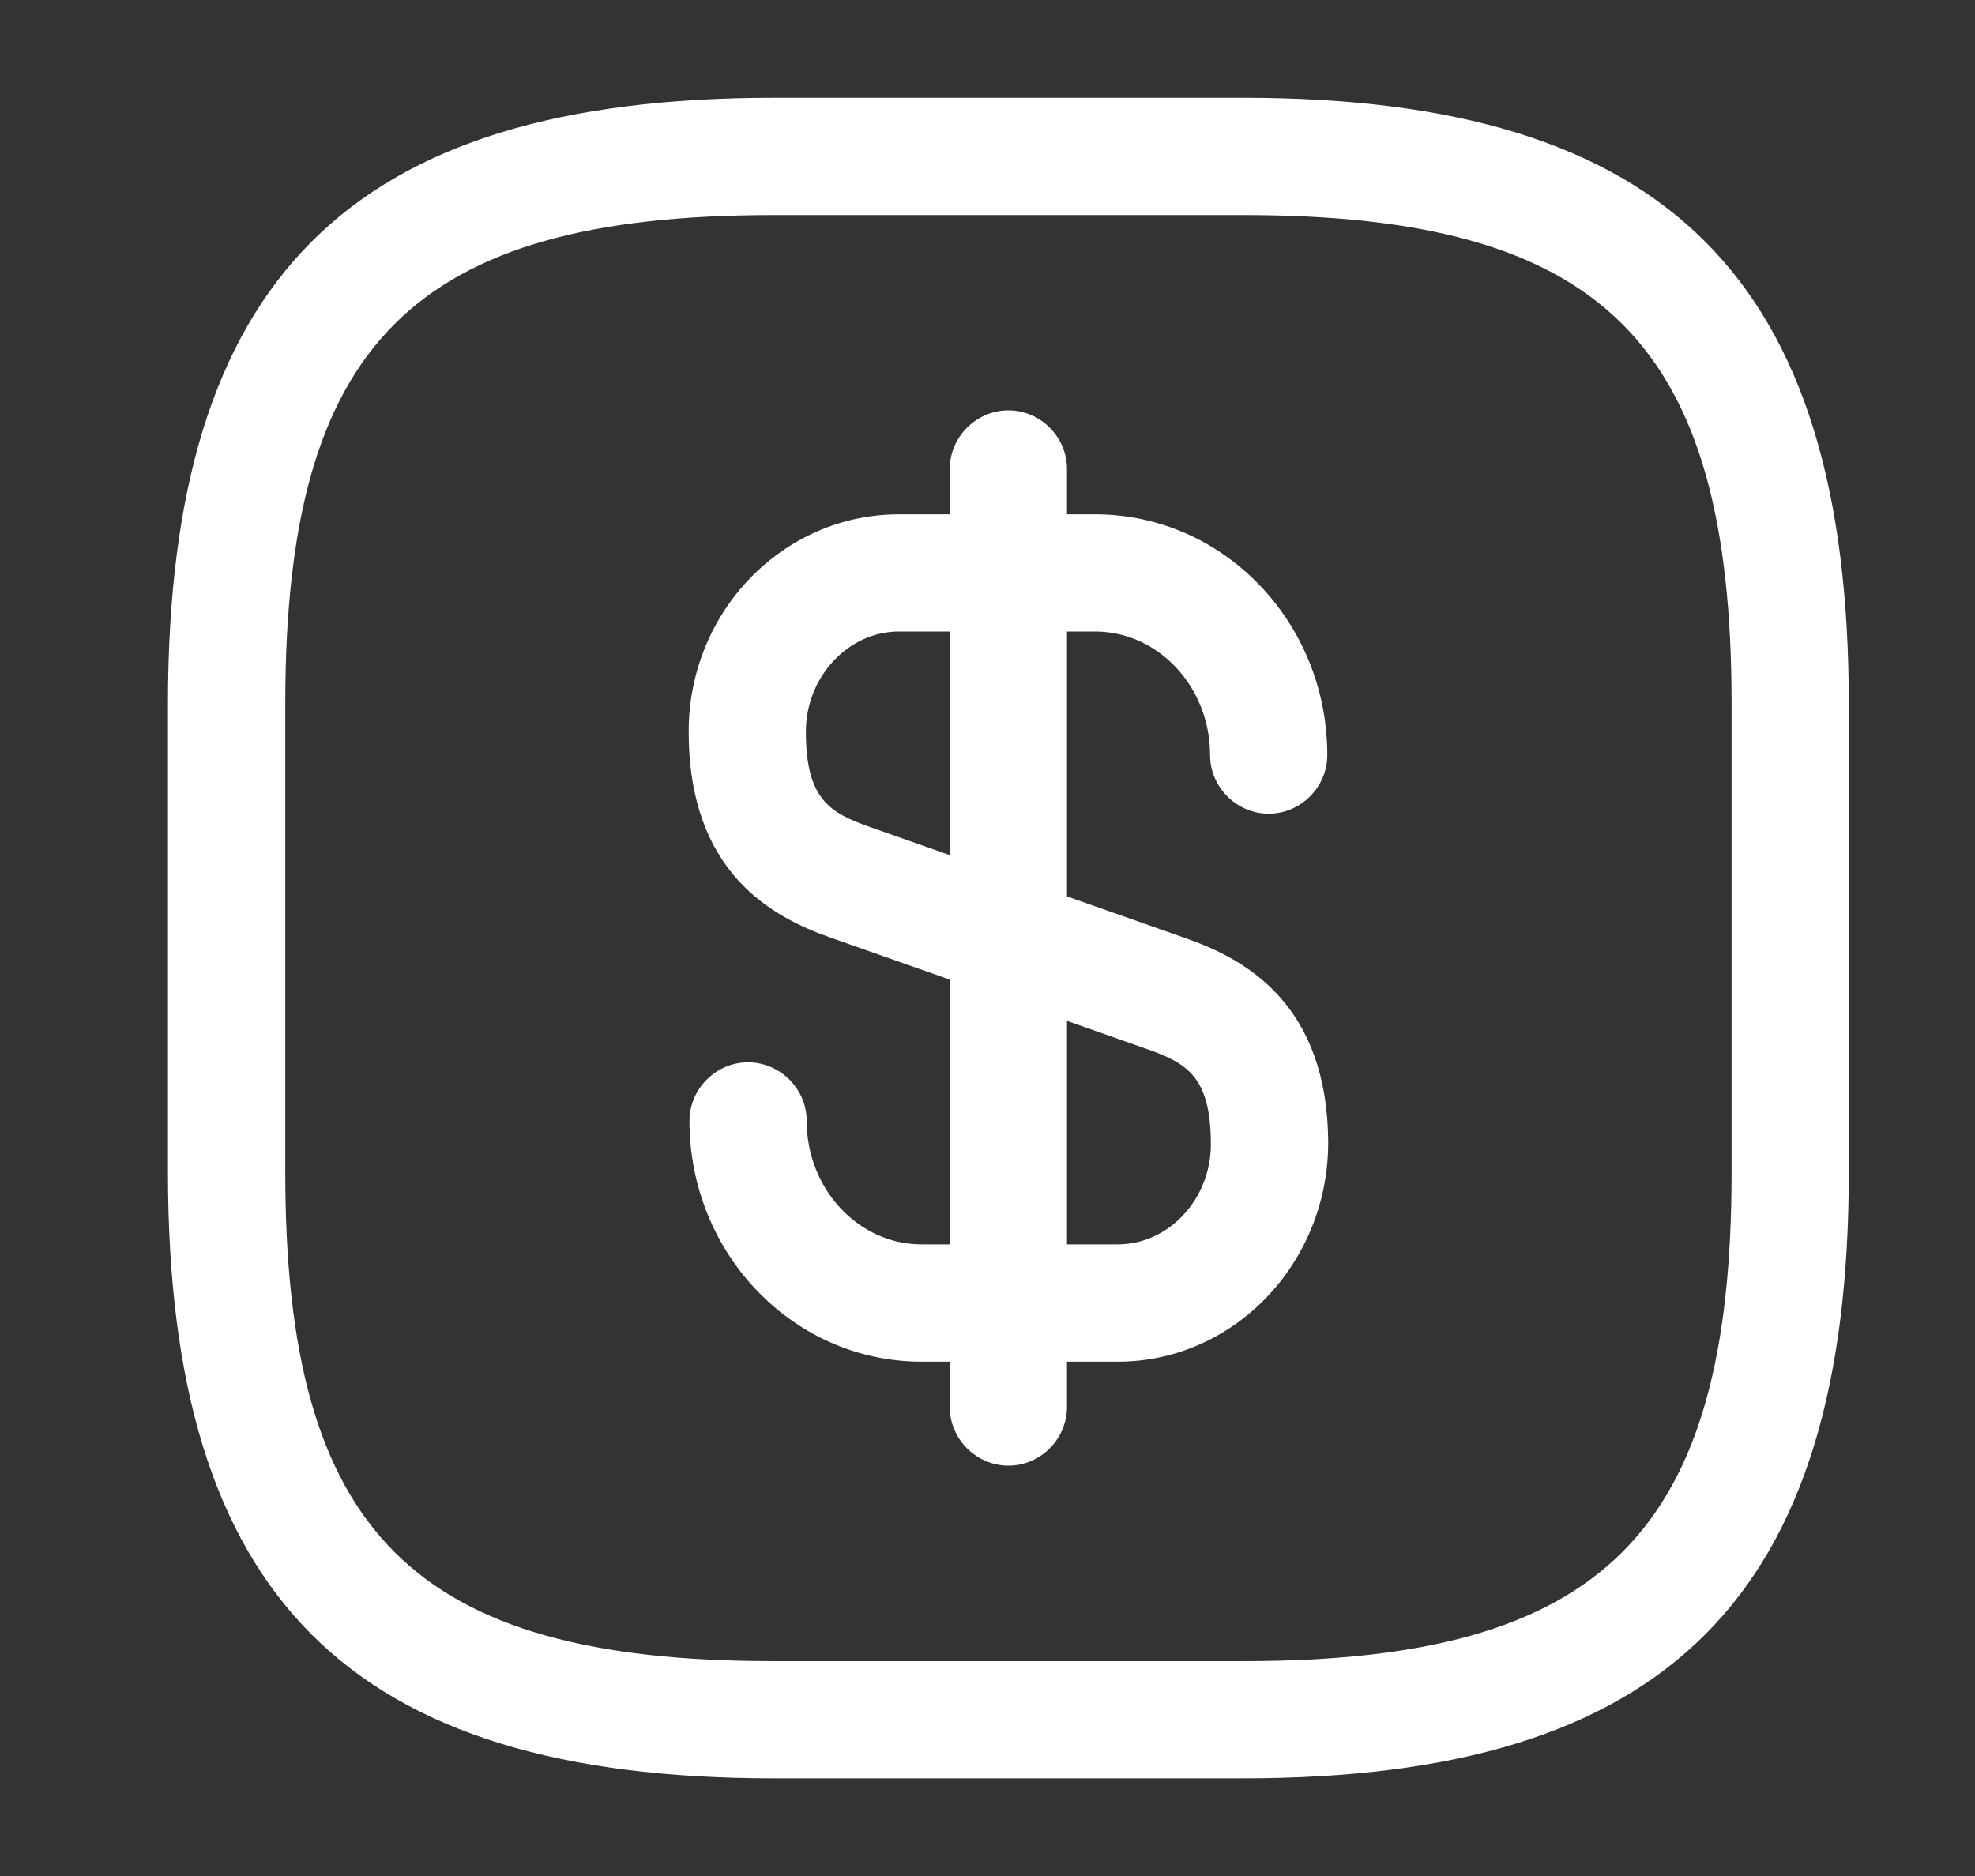 <svg width="20" height="19" viewBox="0 0 20 19" fill="none" xmlns="http://www.w3.org/2000/svg">
<rect x="0" y="0" width="20" height="19" fill="#333333" stroke="none"/>
<path d="M11.32 13.791H9.333C8.034 13.791 6.982 12.698 6.982 11.352C6.982 11.028 7.251 10.759 7.575 10.759C7.9 10.759 8.169 11.028 8.169 11.352C8.169 12.041 8.692 12.603 9.333 12.603H11.32C11.835 12.603 12.262 12.144 12.262 11.59C12.262 10.901 12.017 10.767 11.613 10.624L8.422 9.5C7.805 9.286 6.974 8.827 6.974 7.41C6.974 6.191 7.932 5.209 9.103 5.209H11.09C12.389 5.209 13.441 6.301 13.441 7.647C13.441 7.972 13.172 8.241 12.848 8.241C12.523 8.241 12.254 7.972 12.254 7.647C12.254 6.959 11.732 6.396 11.09 6.396H9.103C8.589 6.396 8.161 6.856 8.161 7.41C8.161 8.099 8.407 8.233 8.81 8.376L12.001 9.5C12.618 9.714 13.45 10.173 13.45 11.59C13.441 12.801 12.492 13.791 11.32 13.791Z" fill="white"/>
<path d="M10.212 14.844C9.887 14.844 9.618 14.575 9.618 14.25V4.75C9.618 4.425 9.887 4.156 10.212 4.156C10.536 4.156 10.805 4.425 10.805 4.75V14.25C10.805 14.575 10.536 14.844 10.212 14.844Z" fill="white"/>
<path d="M12.587 18.011H7.837C3.538 18.011 1.701 16.174 1.701 11.876V7.126C1.701 2.827 3.538 0.99 7.837 0.99H12.587C16.885 0.99 18.722 2.827 18.722 7.126V11.876C18.722 16.174 16.885 18.011 12.587 18.011ZM7.837 2.178C4.187 2.178 2.889 3.476 2.889 7.126V11.876C2.889 15.525 4.187 16.824 7.837 16.824H12.587C16.236 16.824 17.535 15.525 17.535 11.876V7.126C17.535 3.476 16.236 2.178 12.587 2.178H7.837Z" fill="white"/>
</svg>
